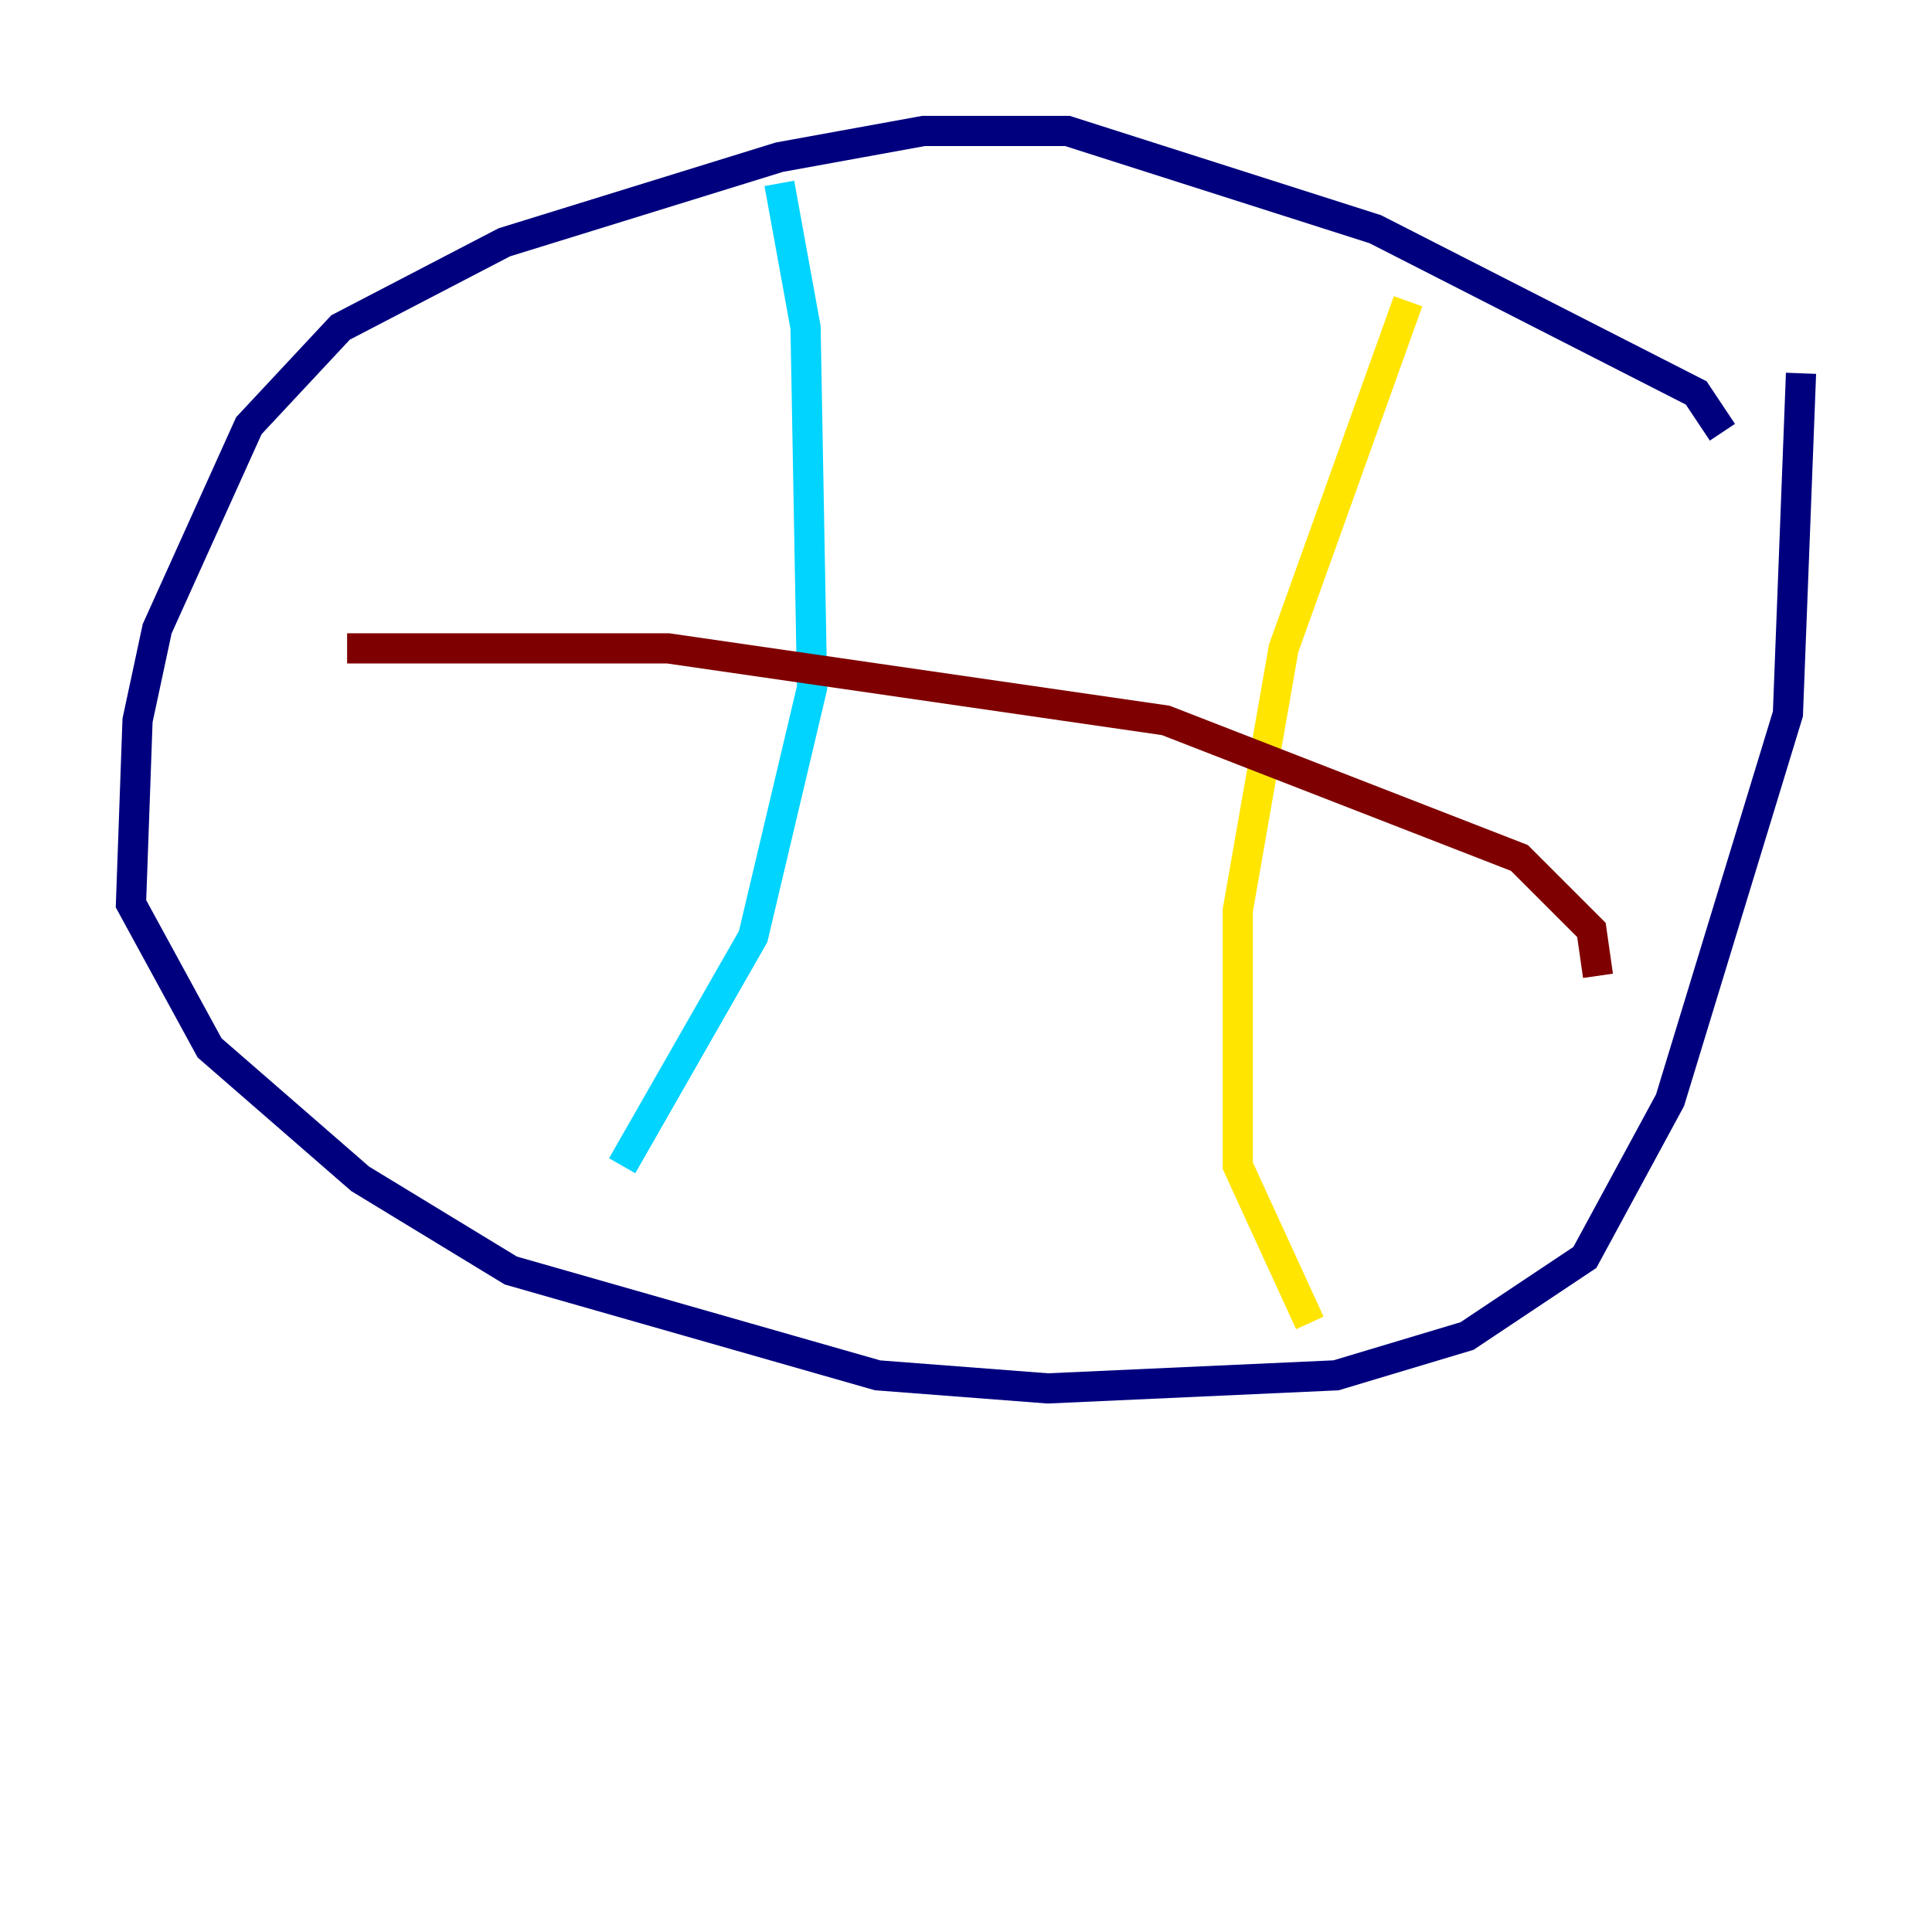 <?xml version="1.0" encoding="utf-8" ?>
<svg baseProfile="tiny" height="128" version="1.2" viewBox="0,0,128,128" width="128" xmlns="http://www.w3.org/2000/svg" xmlns:ev="http://www.w3.org/2001/xml-events" xmlns:xlink="http://www.w3.org/1999/xlink"><defs /><polyline fill="none" points="114.115,28.637 112.38,26.034 91.119,15.186 70.725,8.678 61.18,8.678 51.634,10.414 33.41,16.054 22.563,21.695 16.488,28.203 10.414,41.654 9.112,47.729 8.678,59.878 13.885,69.424 23.864,78.102 33.844,84.176 58.142,91.119 69.424,91.986 88.515,91.119 97.193,88.515 105.003,83.308 110.644,72.895 118.454,47.295 119.322,24.732" stroke="#00007f" stroke-width="2" /><polyline fill="none" points="51.634,12.149 53.37,21.695 53.803,45.559 49.898,62.047 41.22,77.234" stroke="#00d4ff" stroke-width="2" /><polyline fill="none" points="93.288,19.959 85.044,42.956 82.007,60.312 82.007,77.234 86.78,87.647" stroke="#ffe500" stroke-width="2" /><polyline fill="none" points="105.871,64.651 105.437,61.614 100.664,56.841 77.234,47.729 44.258,42.956 22.997,42.956" stroke="#7f0000" stroke-width="2" /></svg>